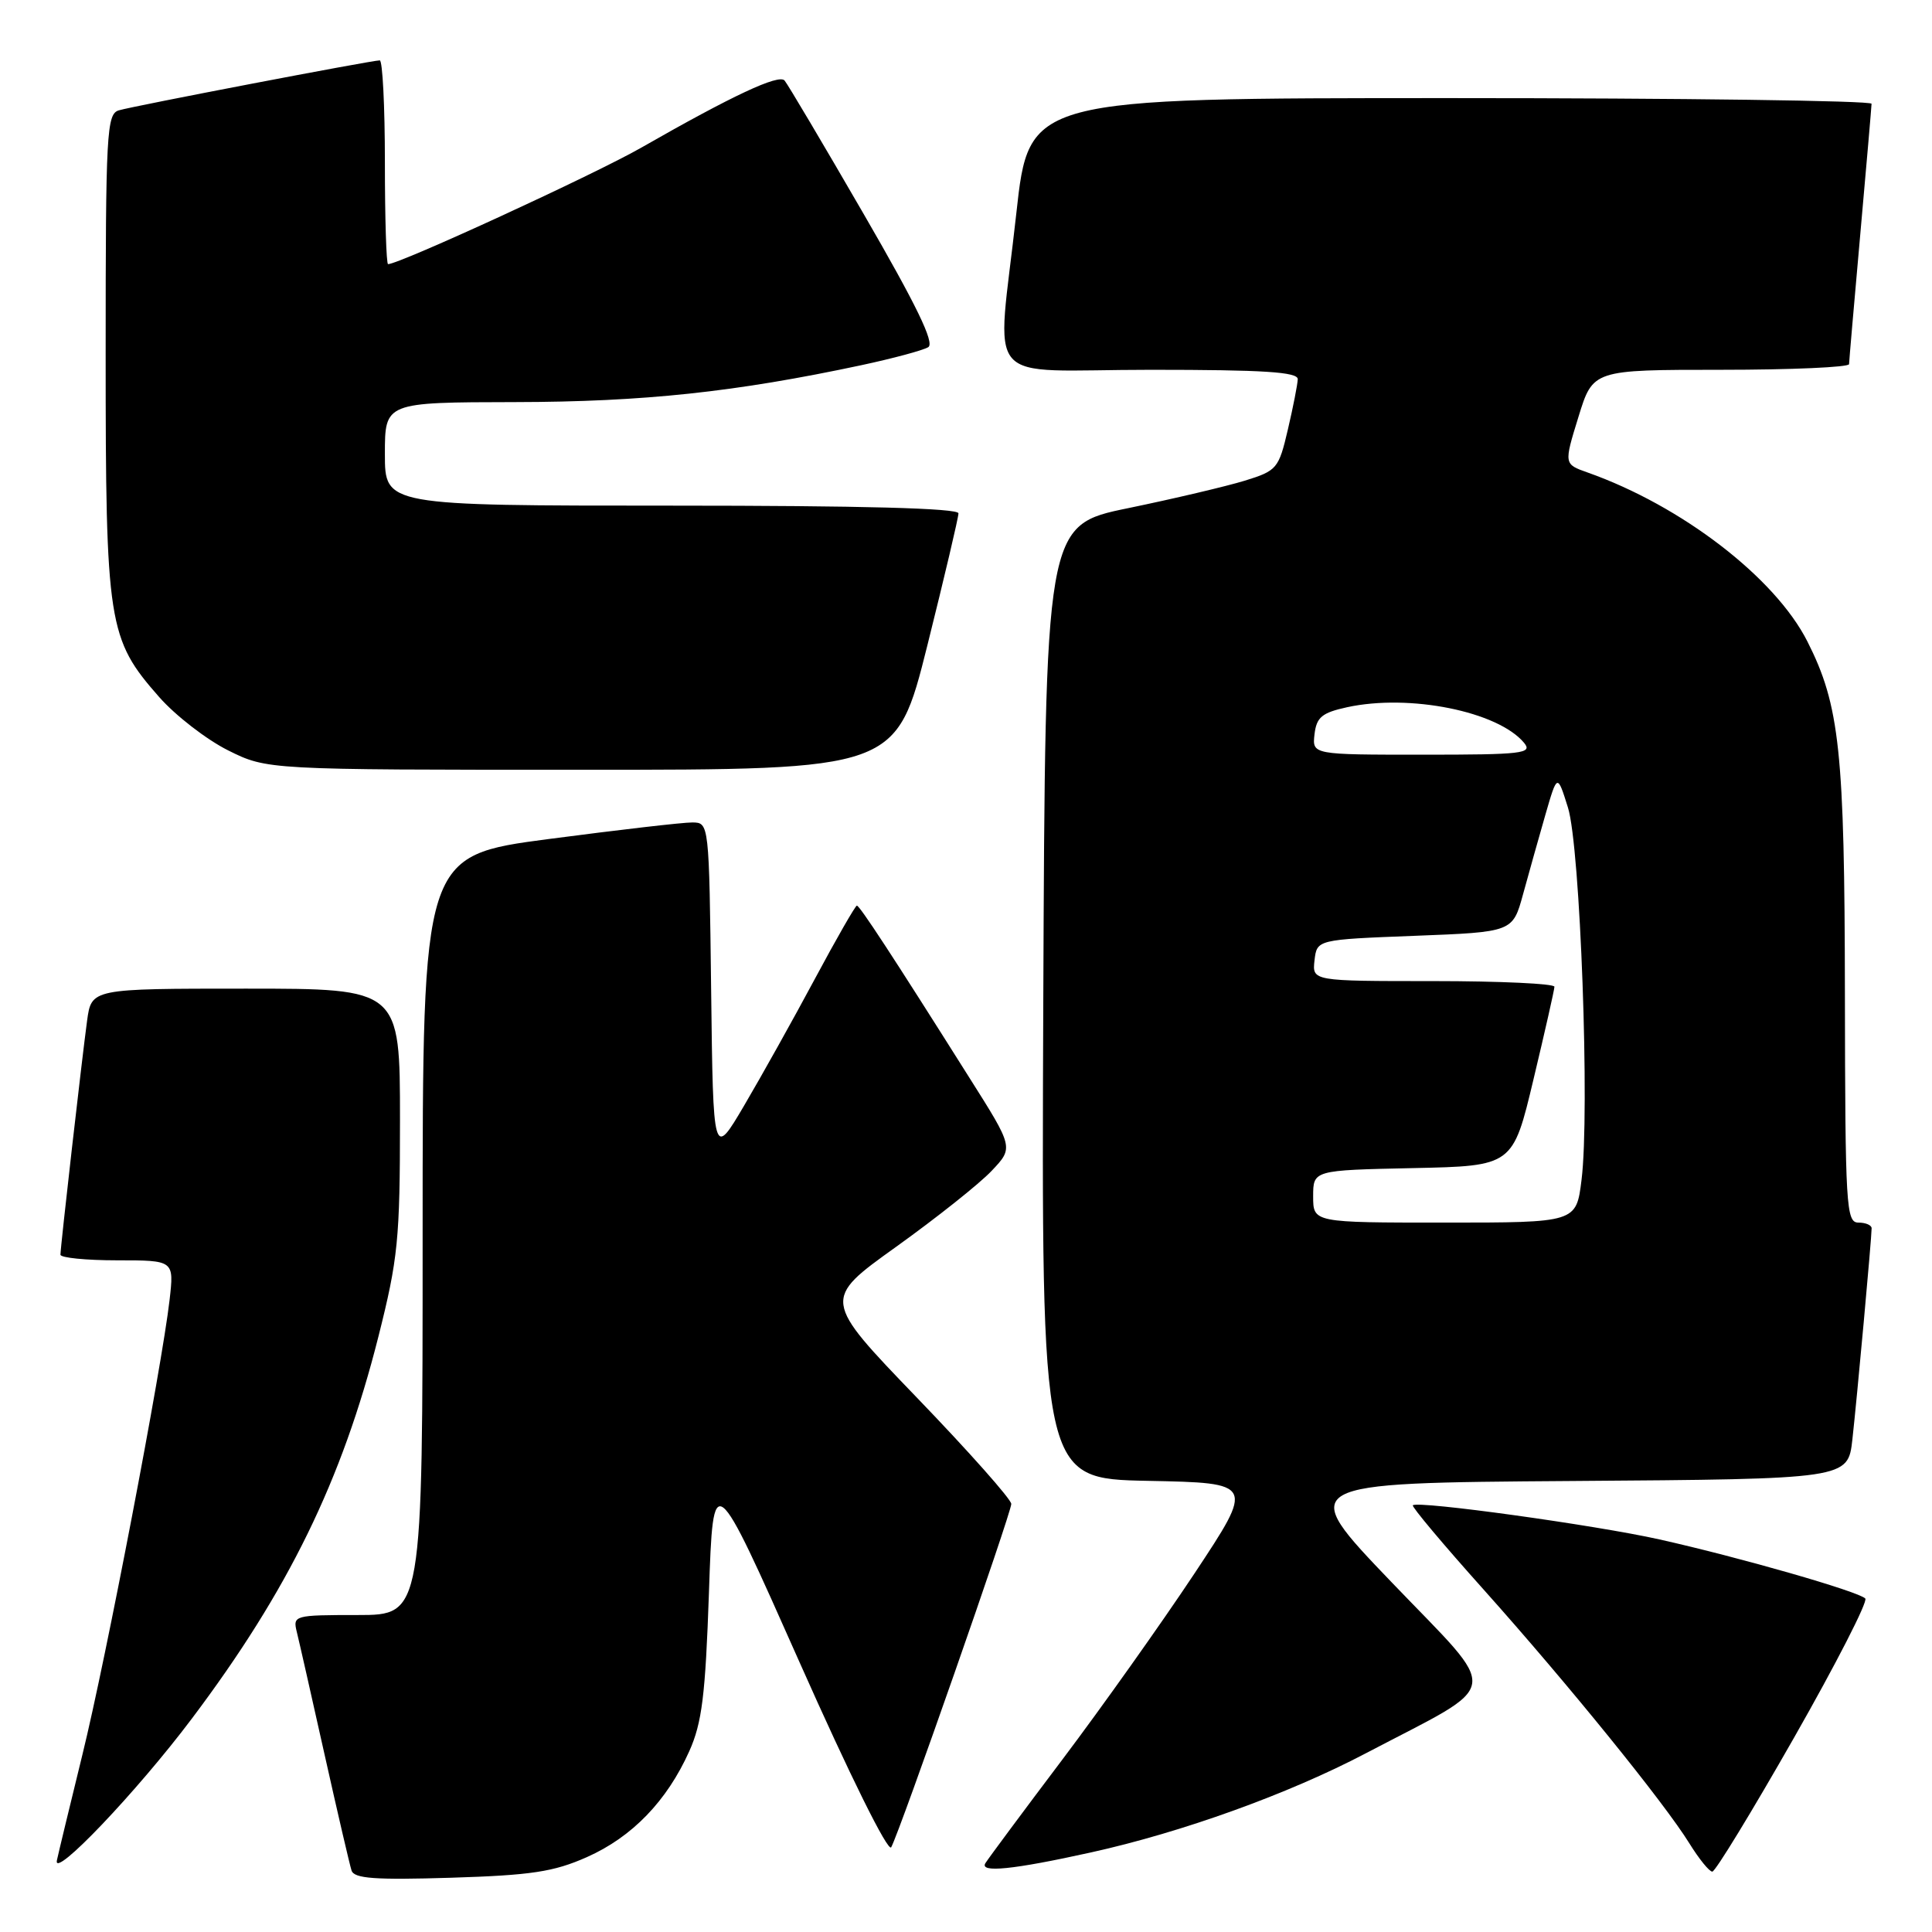 <?xml version="1.0" encoding="UTF-8" standalone="no"?>
<!DOCTYPE svg PUBLIC "-//W3C//DTD SVG 1.1//EN" "http://www.w3.org/Graphics/SVG/1.1/DTD/svg11.dtd" >
<svg xmlns="http://www.w3.org/2000/svg" xmlns:xlink="http://www.w3.org/1999/xlink" version="1.1" viewBox="0 0 256 256">
 <g >
 <path fill="currentColor"
d=" M 77.76 246.08 C 83.76 243.42 88.37 238.64 91.33 232.05 C 93.02 228.29 93.47 224.63 93.94 211.00 C 94.50 194.50 94.50 194.50 105.95 220.27 C 112.60 235.24 117.69 245.51 118.09 244.77 C 119.25 242.65 134.00 200.47 134.00 199.28 C 134.00 198.67 128.37 192.33 121.49 185.19 C 108.98 172.20 108.98 172.20 118.74 165.21 C 124.11 161.36 129.81 156.83 131.40 155.14 C 134.31 152.07 134.31 152.07 128.44 142.79 C 118.18 126.51 113.91 120.00 113.54 120.00 C 113.34 120.00 110.82 124.39 107.95 129.75 C 105.08 135.11 100.87 142.64 98.61 146.48 C 94.50 153.46 94.50 153.46 94.23 131.23 C 93.96 109.00 93.96 109.00 91.73 108.98 C 90.50 108.97 81.96 109.96 72.75 111.17 C 56.00 113.37 56.00 113.37 56.00 163.69 C 56.00 214.00 56.00 214.00 47.39 214.00 C 38.97 214.00 38.79 214.05 39.33 216.25 C 39.64 217.49 41.29 224.80 43.01 232.50 C 44.73 240.20 46.34 247.11 46.58 247.85 C 46.92 248.92 49.68 249.12 59.76 248.81 C 70.39 248.48 73.37 248.03 77.76 246.08 Z  M 25.41 227.74 C 38.21 210.74 45.32 196.18 50.13 177.15 C 52.74 166.80 53.00 164.24 53.00 148.39 C 53.00 131.00 53.00 131.00 32.56 131.00 C 12.12 131.00 12.12 131.00 11.54 135.25 C 10.86 140.24 8.02 165.16 8.01 166.25 C 8.00 166.66 11.39 167.00 15.53 167.00 C 23.07 167.00 23.07 167.00 22.47 172.25 C 21.44 181.21 14.03 219.89 10.92 232.50 C 9.30 239.10 7.78 245.40 7.54 246.50 C 6.97 249.13 18.13 237.42 25.41 227.74 Z  M 144.54 245.46 C 156.60 242.80 170.72 237.71 180.96 232.33 C 199.36 222.67 199.02 224.91 184.41 209.67 C 171.78 196.50 171.78 196.50 208.32 196.24 C 244.86 195.98 244.86 195.98 245.45 190.74 C 246.06 185.28 248.00 164.06 248.00 162.75 C 248.00 162.34 247.21 162.00 246.25 162.00 C 244.62 162.00 244.50 159.88 244.46 131.75 C 244.42 99.54 243.78 93.48 239.49 85.00 C 235.22 76.55 222.83 67.02 210.37 62.61 C 207.22 61.50 207.22 61.50 209.15 55.25 C 211.07 49.00 211.07 49.00 228.04 49.00 C 237.37 49.00 245.01 48.66 245.01 48.25 C 245.02 47.84 245.69 40.08 246.50 31.00 C 247.31 21.93 247.98 14.16 247.99 13.75 C 247.99 13.34 222.88 13.00 192.17 13.00 C 136.35 13.00 136.35 13.00 134.67 28.25 C 132.09 51.76 129.72 49.00 152.50 49.00 C 167.46 49.00 171.99 49.29 171.96 50.25 C 171.93 50.94 171.35 53.93 170.65 56.91 C 169.44 62.09 169.21 62.37 164.95 63.69 C 162.50 64.44 155.55 66.08 149.50 67.33 C 138.50 69.59 138.50 69.59 138.24 132.77 C 137.99 195.94 137.99 195.94 152.10 196.22 C 166.22 196.50 166.22 196.50 158.27 208.50 C 153.89 215.10 146.03 226.17 140.80 233.11 C 135.57 240.04 130.97 246.24 130.57 246.88 C 129.76 248.19 134.24 247.74 144.54 245.46 Z  M 237.72 230.25 C 243.28 220.49 247.53 212.19 247.16 211.81 C 246.27 210.88 230.49 206.35 219.88 203.98 C 211.38 202.08 187.85 198.82 187.21 199.46 C 187.03 199.64 191.25 204.67 196.60 210.64 C 207.75 223.11 220.50 238.84 223.86 244.27 C 225.13 246.32 226.49 248.00 226.89 248.00 C 227.29 248.00 232.16 240.01 237.72 230.25 Z  M 122.88 85.52 C 125.14 76.46 127.00 68.58 127.00 68.02 C 127.00 67.34 114.18 67.00 89.00 67.00 C 51.00 67.00 51.00 67.00 51.00 60.16 C 51.00 53.31 51.00 53.31 68.25 53.28 C 85.29 53.25 97.45 51.95 114.13 48.39 C 118.33 47.49 122.32 46.42 123.00 46.00 C 123.88 45.46 121.43 40.42 114.45 28.37 C 109.08 19.09 104.36 11.13 103.96 10.67 C 103.19 9.78 97.03 12.67 85.00 19.55 C 78.84 23.08 52.93 35.00 51.42 35.00 C 51.19 35.00 51.00 28.93 51.00 21.50 C 51.00 14.07 50.69 8.00 50.32 8.00 C 49.25 8.00 17.70 14.04 15.75 14.62 C 14.13 15.10 14.00 17.51 14.00 46.89 C 14.00 82.75 14.30 84.65 21.09 92.36 C 23.25 94.82 27.36 97.99 30.21 99.42 C 35.39 102.00 35.39 102.00 77.07 102.00 C 118.75 102.00 118.75 102.00 122.88 85.52 Z  M 174.00 158.53 C 174.00 155.06 174.00 155.06 187.23 154.78 C 200.46 154.50 200.46 154.50 203.20 143.00 C 204.71 136.68 205.96 131.16 205.97 130.75 C 205.99 130.34 198.77 130.00 189.93 130.00 C 173.87 130.00 173.87 130.00 174.18 127.25 C 174.50 124.50 174.50 124.50 187.47 124.00 C 200.44 123.50 200.44 123.50 201.81 118.50 C 202.56 115.75 203.89 111.03 204.76 108.00 C 206.35 102.50 206.35 102.50 207.76 107.00 C 209.40 112.20 210.68 147.41 209.56 156.35 C 208.86 162.00 208.86 162.00 191.43 162.00 C 174.00 162.00 174.00 162.00 174.00 158.53 Z  M 174.18 97.29 C 174.45 95.03 175.16 94.44 178.50 93.71 C 186.78 91.91 198.49 94.27 201.95 98.43 C 203.11 99.84 201.77 100.00 188.56 100.00 C 173.87 100.00 173.87 100.00 174.18 97.29 Z "/>
</g>
</svg>